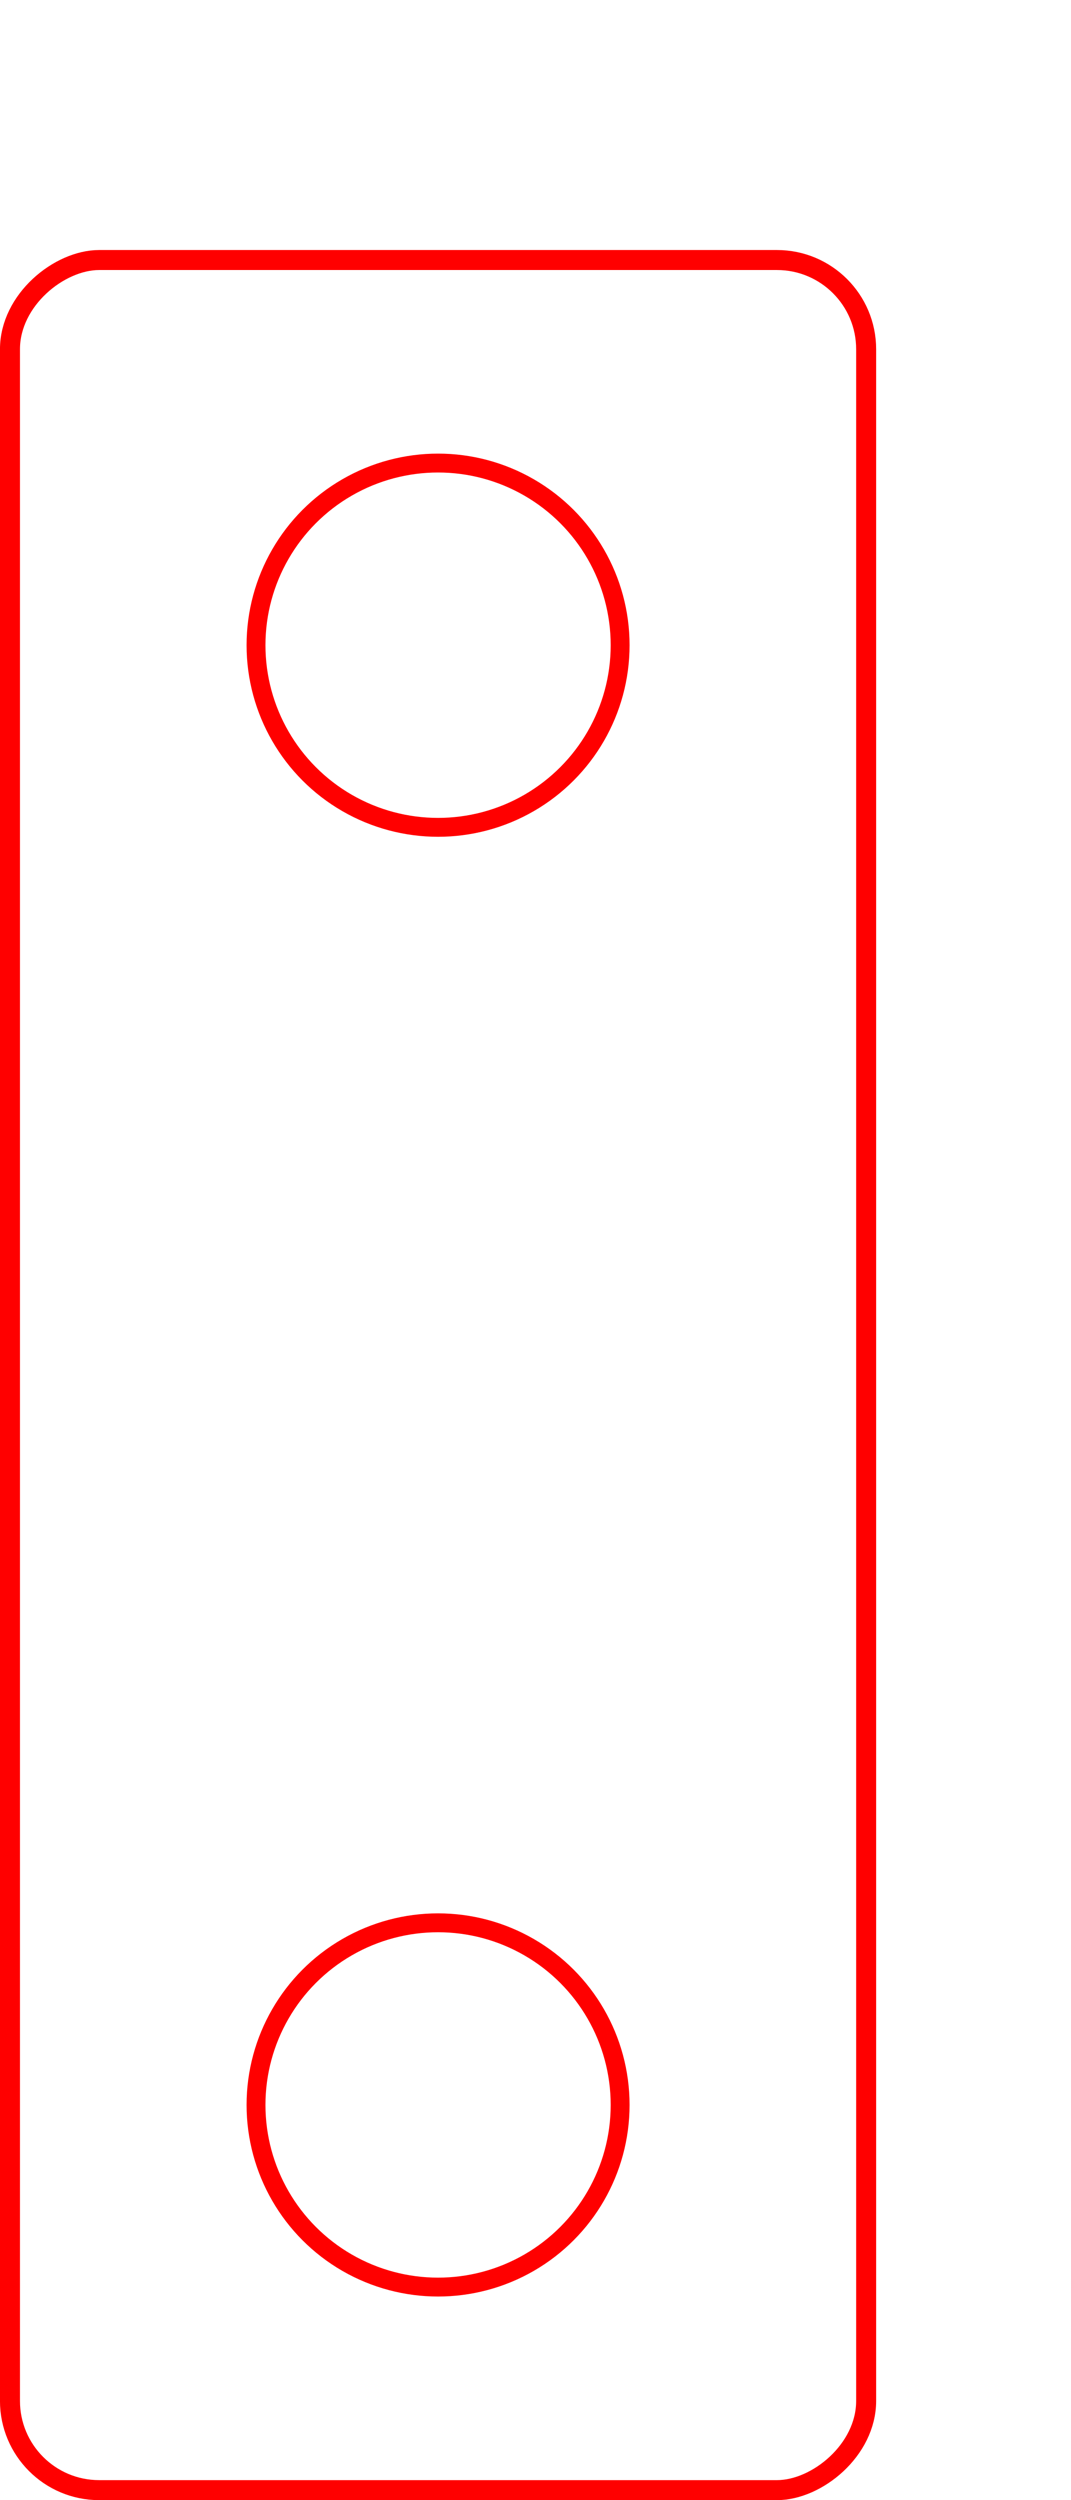 <?xml version="1.0" encoding="UTF-8" standalone="no"?>
<!-- Created with Inkscape (http://www.inkscape.org/) -->

<svg
   xmlns:dc="http://purl.org/dc/elements/1.1/"
   xmlns:cc="http://creativecommons.org/ns#"
   xmlns:rdf="http://www.w3.org/1999/02/22-rdf-syntax-ns#"
   xmlns:svg="http://www.w3.org/2000/svg"
   xmlns="http://www.w3.org/2000/svg"
   xmlns:sodipodi="http://sodipodi.sourceforge.net/DTD/sodipodi-0.dtd"
   xmlns:inkscape="http://www.inkscape.org/namespaces/inkscape"
   width="15mm"
   height="35mm"
   viewBox="0 0 53.15 124.016"
   id="svg2"
   version="1.1"
   inkscape:version="0.92.3 (2405546, 2018-03-11)"
   sodipodi:docname="Clamp.svg">
  <defs
     id="defs4" />
  <sodipodi:namedview
     id="base"
     pagecolor="#ffffff"
     bordercolor="#666666"
     borderopacity="1.0"
     inkscape:pageopacity="0.0"
     inkscape:pageshadow="2"
     inkscape:zoom="5.6568542"
     inkscape:cx="-16.657115"
     inkscape:cy="52.209728"
     inkscape:document-units="px"
     inkscape:current-layer="g5699"
     showgrid="false"
     inkscape:window-width="1440"
     inkscape:window-height="837"
     inkscape:window-x="1912"
     inkscape:window-y="172"
     inkscape:window-maximized="1" />
  <g
     inkscape:label="Layer 1"
     inkscape:groupmode="layer"
     id="layer1"
     transform="translate(0,-928.346)">
    <g
       id="g5705"
       transform="translate(-35.01,-35.01)">
      <rect
         transform="rotate(90)"
         rx="4.425"
         y="-77.994"
         x="976.254"
         height="42.489"
         width="110.622"
         id="rect4136"
         style="fill:none;fill-opacity:1;stroke:#ff0000;stroke-width:0.992;stroke-linecap:round;stroke-miterlimit:4;stroke-dasharray:none;stroke-dashoffset:0;stroke-opacity:1" />
      <g
         transform="translate(23.234,-16.584)"
         id="g5699">
        <circle
           style="fill:none;fill-opacity:1;stroke:#ff0000;stroke-width:0.937;stroke-linecap:round;stroke-miterlimit:4;stroke-dasharray:none;stroke-dashoffset:0;stroke-opacity:1"
           id="path5667"
           cx="33.516"
           cy="1084.353"
           r="9.035" />
        <circle
           r="9.035"
           cy="-1011.944"
           cx="33.516"
           id="circle830"
           style="fill:none;fill-opacity:1;stroke:#ff0000;stroke-width:0.937;stroke-linecap:round;stroke-miterlimit:4;stroke-dasharray:none;stroke-dashoffset:0;stroke-opacity:1"
           transform="scale(1,-1)" />
      </g>
    </g>
  </g>
</svg>
